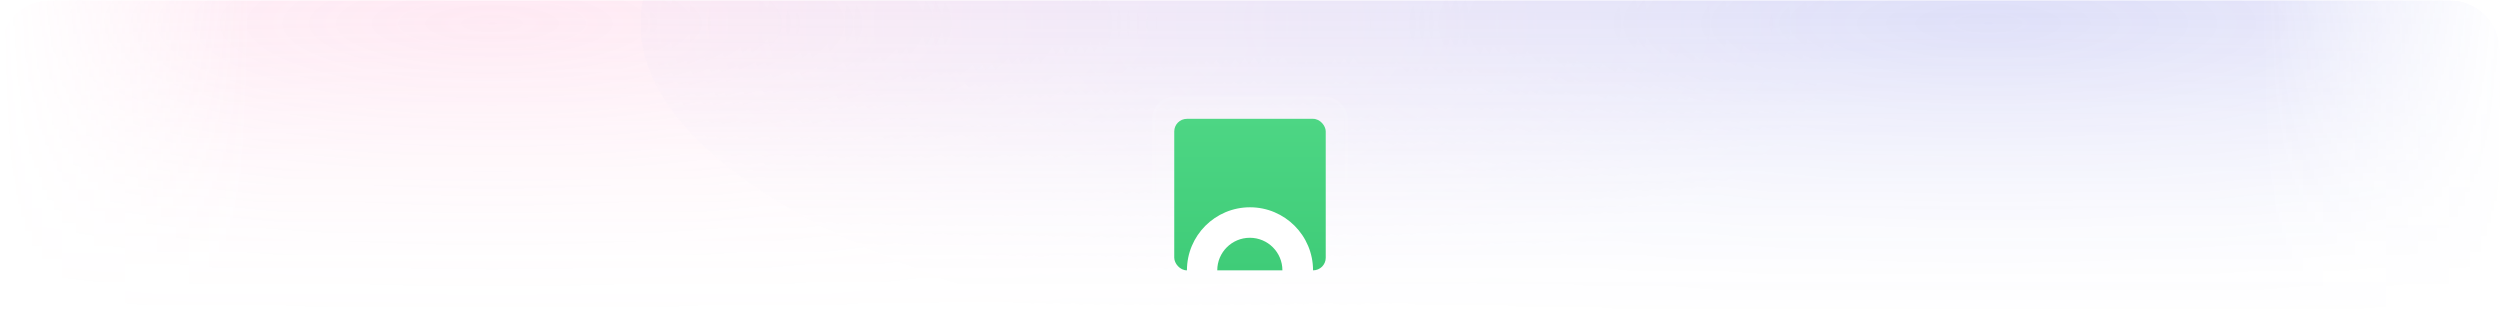 <svg width="1584" height="204" viewBox="0 0 1584 204" fill="none" xmlns="http://www.w3.org/2000/svg">
<g clip-path="url(#clip0_1722_120)">
<mask id="mask0_1722_120" style="mask-type:alpha" maskUnits="userSpaceOnUse" x="0" y="0" width="1584" height="204">
<rect y="204" width="204" height="1584" transform="rotate(-90 0 204)" fill="url(#paint0_linear_1722_120)"/>
</mask>
<g mask="url(#mask0_1722_120)">
<mask id="mask1_1722_120" style="mask-type:alpha" maskUnits="userSpaceOnUse" x="0" y="0" width="1584" height="204">
<rect x="1584" width="204" height="1584" transform="rotate(90 1584 0)" fill="url(#paint1_linear_1722_120)"/>
</mask>
<g mask="url(#mask1_1722_120)">
<mask id="mask2_1722_120" style="mask-type:alpha" maskUnits="userSpaceOnUse" x="0" y="0" width="1584" height="204">
<rect width="1584" height="204" fill="url(#paint2_linear_1722_120)"/>
</mask>
<g mask="url(#mask2_1722_120)">
<g opacity="0.3">
<ellipse opacity="0.6" cx="256" cy="852.8" rx="256" ry="852.8" transform="matrix(-4.85379e-08 -1 -1 3.93649e-08 1163.15 271)" fill="url(#paint3_radial_1722_120)"/>
<ellipse opacity="0.6" cx="256" cy="852.8" rx="256" ry="852.8" transform="matrix(-4.85379e-08 -1 -1 3.93649e-08 2111.45 271)" fill="url(#paint4_radial_1722_120)"/>
</g>
</g>
</g>
</g>
<rect x="732" y="63.292" width="120" height="120" rx="12" fill="url(#paint5_linear_1722_120)" fill-opacity="0.1"/>
<rect x="731" y="62.292" width="122" height="122" rx="13" stroke="url(#paint6_linear_1722_120)" stroke-opacity="0.3" stroke-width="2"/>
<g clip-path="url(#clip1_1722_120)">
<path d="M746.305 79.863V171.291H753.974C753.974 150.274 771.028 133.239 792.061 133.239C813.097 133.239 830.148 150.278 830.148 171.291H837.817V79.863H746.305Z" fill="white"/>
<path d="M791.974 151.634C781.105 151.634 772.297 160.434 772.297 171.291H811.647C811.651 160.438 802.843 151.634 791.974 151.634Z" fill="white"/>
<g filter="url(#filter0_d_1722_120)">
<rect x="744.012" y="75.292" width="95.989" height="95.999" rx="4" fill="white"/>
</g>
<path fill-rule="evenodd" clip-rule="evenodd" d="M744 79.292C744 77.083 745.791 75.292 748 75.292H835.989C838.198 75.292 839.989 77.083 839.989 79.292V167.292C839.989 169.501 838.198 171.292 835.989 171.292H831.945C831.945 149.228 814.06 131.337 791.994 131.337C769.933 131.337 752.044 149.223 752.044 171.292H748C745.791 171.292 744 169.501 744 167.292V79.292ZM771.26 171.292C771.26 159.892 780.5 150.653 791.9 150.653C803.3 150.653 812.54 159.896 812.536 171.292H771.26Z" fill="url(#paint7_linear_1722_120)"/>
</g>
</g>
<defs>
<filter id="filter0_d_1722_120" x="712.396" y="43.676" width="159.221" height="159.232" filterUnits="userSpaceOnUse" color-interpolation-filters="sRGB">
<feFlood flood-opacity="0" result="BackgroundImageFix"/>
<feColorMatrix in="SourceAlpha" type="matrix" values="0 0 0 0 0 0 0 0 0 0 0 0 0 0 0 0 0 0 127 0" result="hardAlpha"/>
<feMorphology radius="24.3" operator="erode" in="SourceAlpha" result="effect1_dropShadow_1722_120"/>
<feOffset/>
<feGaussianBlur stdDeviation="27.958"/>
<feComposite in2="hardAlpha" operator="out"/>
<feColorMatrix type="matrix" values="0 0 0 0 0.259 0 0 0 0 0.927 0 0 0 0 0.527 0 0 0 0.4 0"/>
<feBlend mode="normal" in2="BackgroundImageFix" result="effect1_dropShadow_1722_120"/>
<feBlend mode="normal" in="SourceGraphic" in2="effect1_dropShadow_1722_120" result="shape"/>
</filter>
<linearGradient id="paint0_linear_1722_120" x1="102" y1="204" x2="102" y2="1796" gradientUnits="userSpaceOnUse">
<stop offset="0.9" stop-color="#0E1116"/>
<stop offset="1" stop-color="#0E1116" stop-opacity="0"/>
</linearGradient>
<linearGradient id="paint1_linear_1722_120" x1="1686" y1="-4.47127e-06" x2="1686" y2="1584" gradientUnits="userSpaceOnUse">
<stop offset="0.9" stop-color="#0E1116"/>
<stop offset="1" stop-color="#0E1116" stop-opacity="0"/>
</linearGradient>
<linearGradient id="paint2_linear_1722_120" x1="792" y1="0" x2="792" y2="204" gradientUnits="userSpaceOnUse">
<stop stop-color="#0E1116"/>
<stop offset="1" stop-color="#0E1116" stop-opacity="0"/>
</linearGradient>
<radialGradient id="paint3_radial_1722_120" cx="0" cy="0" r="1" gradientUnits="userSpaceOnUse" gradientTransform="translate(256 852.8) rotate(-180) scale(237 869.679)">
<stop stop-color="#FC82BD"/>
<stop offset="1" stop-color="#FC82BD" stop-opacity="0"/>
</radialGradient>
<radialGradient id="paint4_radial_1722_120" cx="0" cy="0" r="1" gradientUnits="userSpaceOnUse" gradientTransform="translate(256 852.8) rotate(-180) scale(256 939.401)">
<stop stop-color="#4247D9"/>
<stop offset="1" stop-color="#4247D9" stop-opacity="0"/>
</radialGradient>
<linearGradient id="paint5_linear_1722_120" x1="732" y1="66.663" x2="854.273" y2="185.299" gradientUnits="userSpaceOnUse">
<stop stop-color="white"/>
<stop offset="1" stop-color="white" stop-opacity="0.1"/>
</linearGradient>
<linearGradient id="paint6_linear_1722_120" x1="852" y1="179.39" x2="830.683" y2="47.122" gradientUnits="userSpaceOnUse">
<stop stop-color="white" stop-opacity="0"/>
<stop offset="1" stop-color="white" stop-opacity="0.5"/>
</linearGradient>
<linearGradient id="paint7_linear_1722_120" x1="791.994" y1="75.292" x2="791.994" y2="171.292" gradientUnits="userSpaceOnUse">
<stop stop-color="#4DD684"/>
<stop offset="1" stop-color="#3FCC78"/>
</linearGradient>
<clipPath id="clip0_1722_120">
<path d="M0 32C0 14.327 14.327 0 32 0H1552C1569.67 0 1584 14.327 1584 32V204H0V32Z" fill="white"/>
</clipPath>
<clipPath id="clip1_1722_120">
<rect x="744" y="75.292" width="96" height="96" rx="8" fill="white"/>
</clipPath>
</defs>
</svg>
